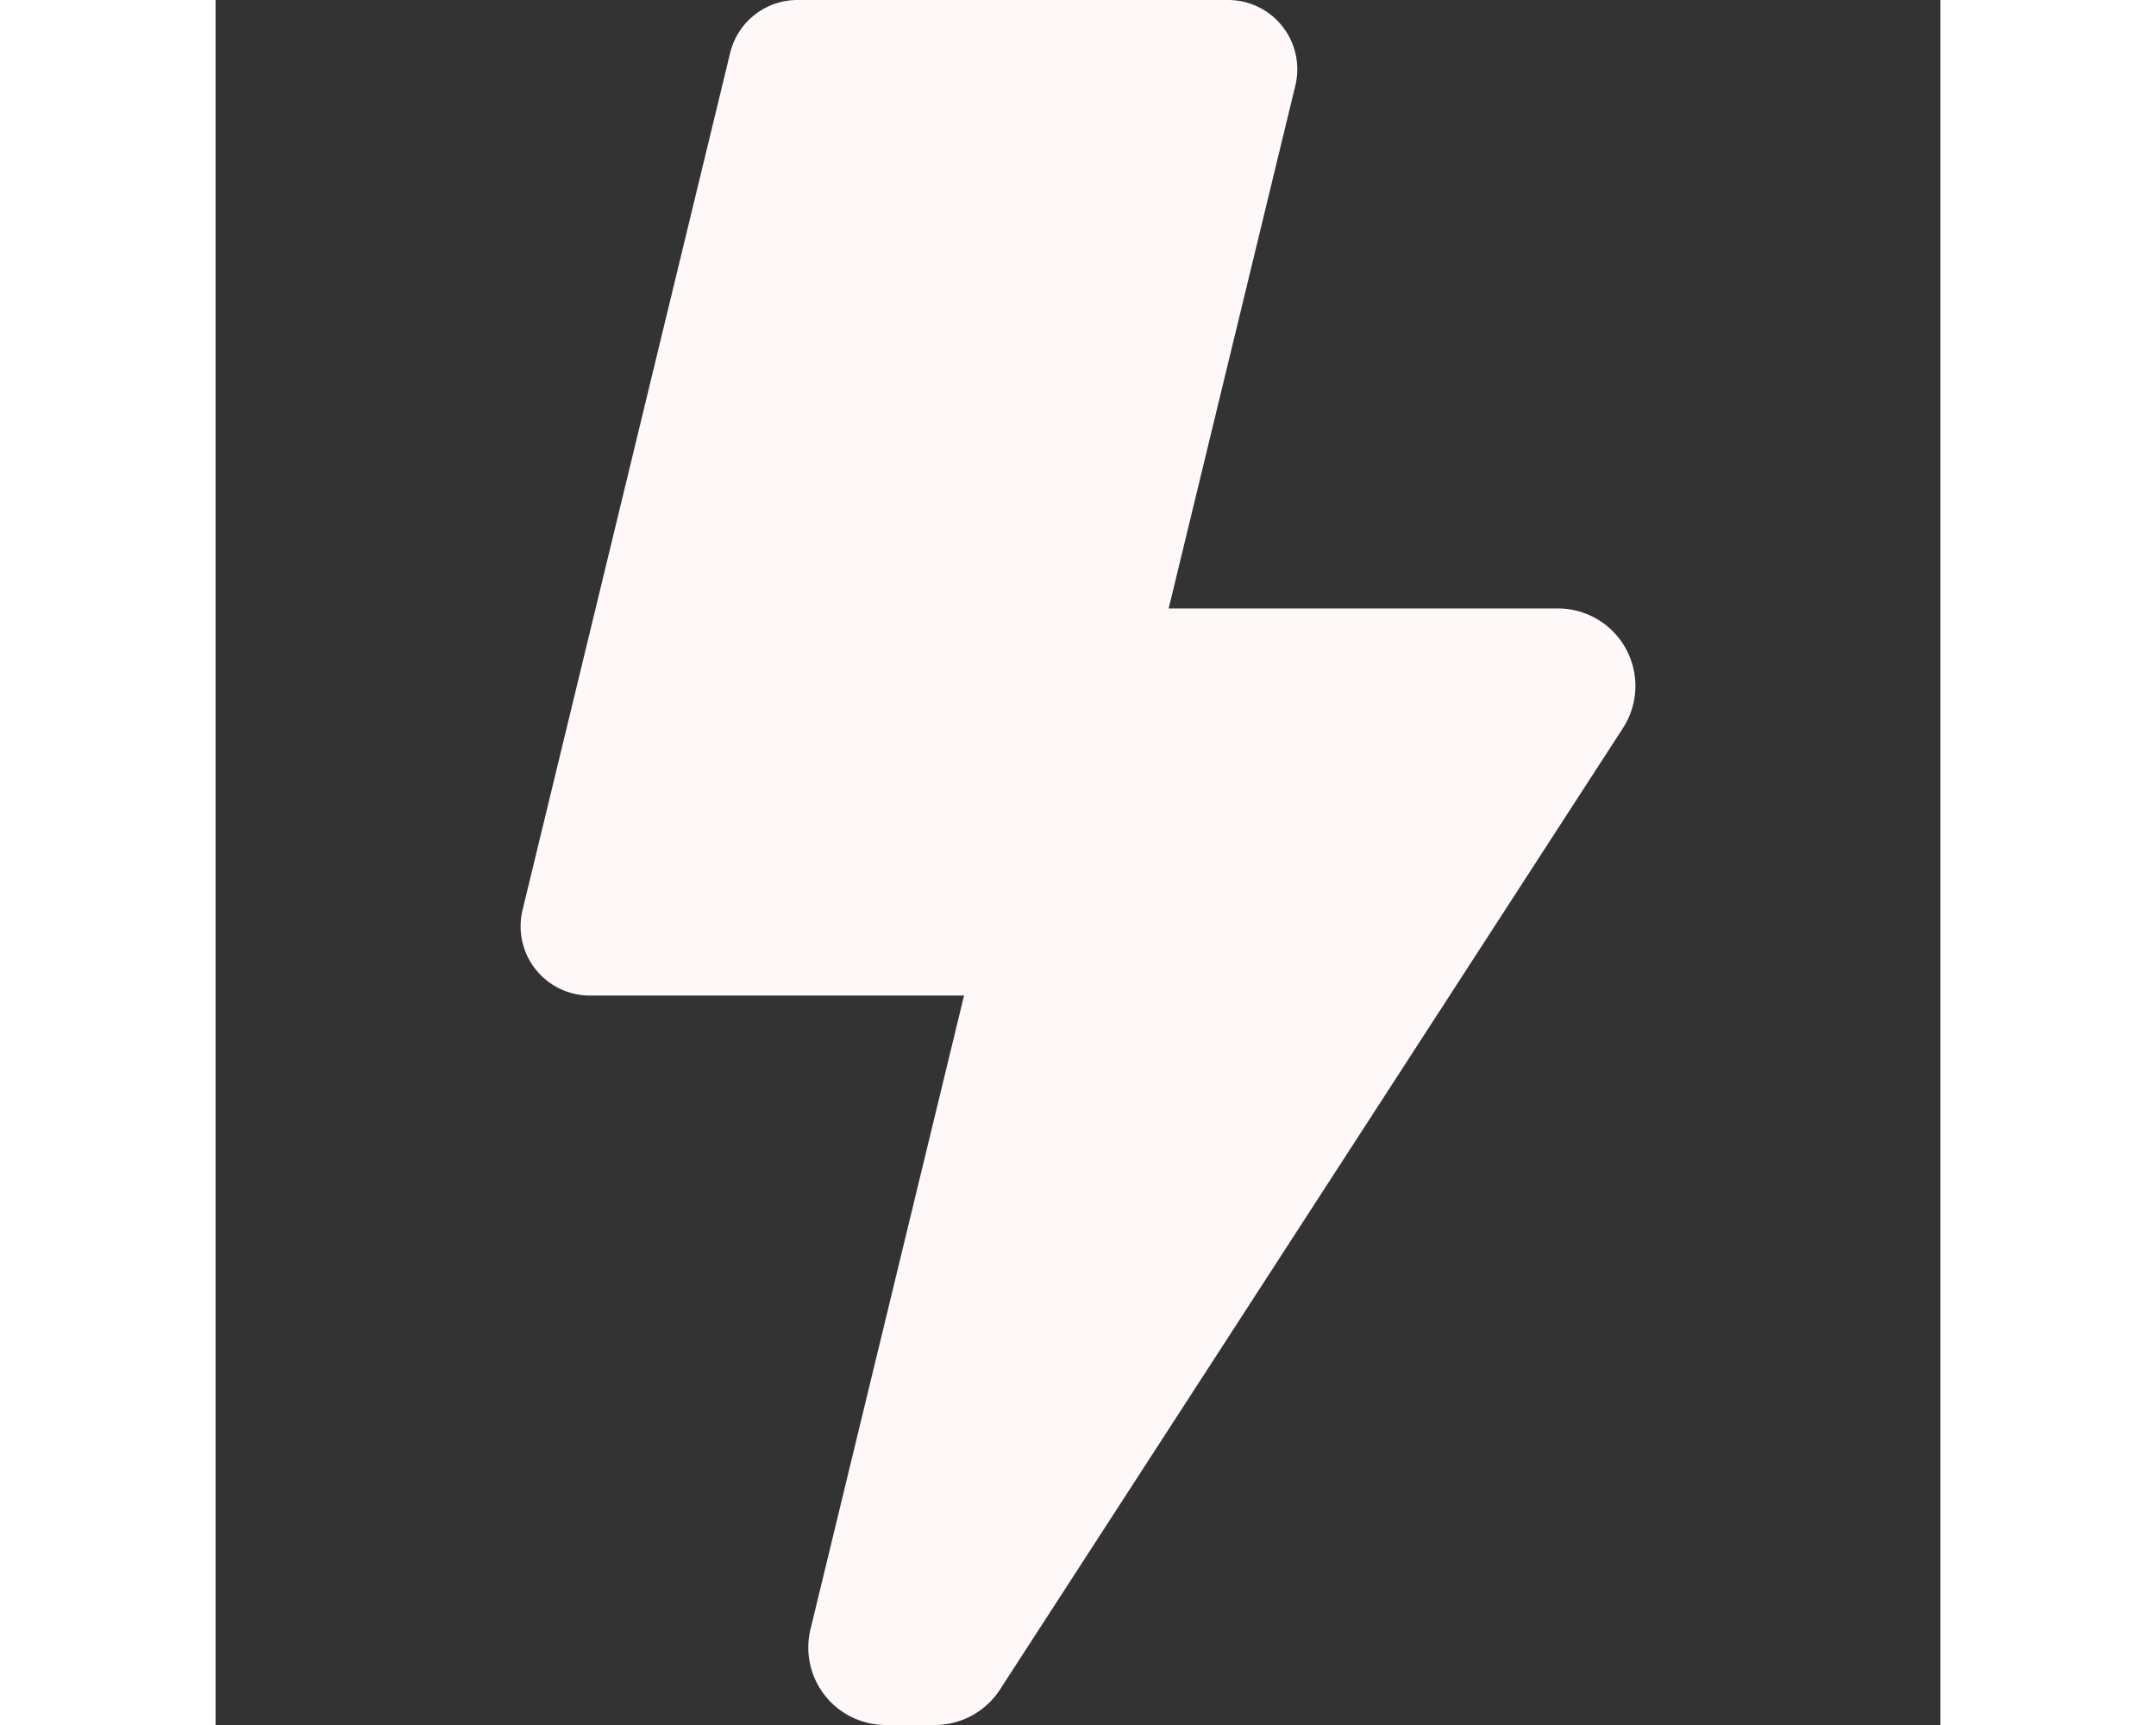 <svg width="20" height="16" xmlns="http://www.w3.org/2000/svg" viewBox="0 0 512 512" id="lightning">
  <rect x="0" y="0" width="512" height="512" fill="#333333" stroke="none"/>
  <path d="M398.38,180.6H282.91L320.52,25.39A20.56,20.56,0,0,0,300.54,0H172.74a20.56,20.56,0,0,0-20,15.71L91.12,270.1a20.55,20.55,0,0,0,20,25.39H222.17l-45.56,188A23,23,0,0,0,199,512h14.48a23.07,23.07,0,0,0,19.35-10.51L417.72,216.18A23,23,0,0,0,398.38,180.6Z" fill="#fff8f8" class="color000000 svgShape"></path>
</svg>
